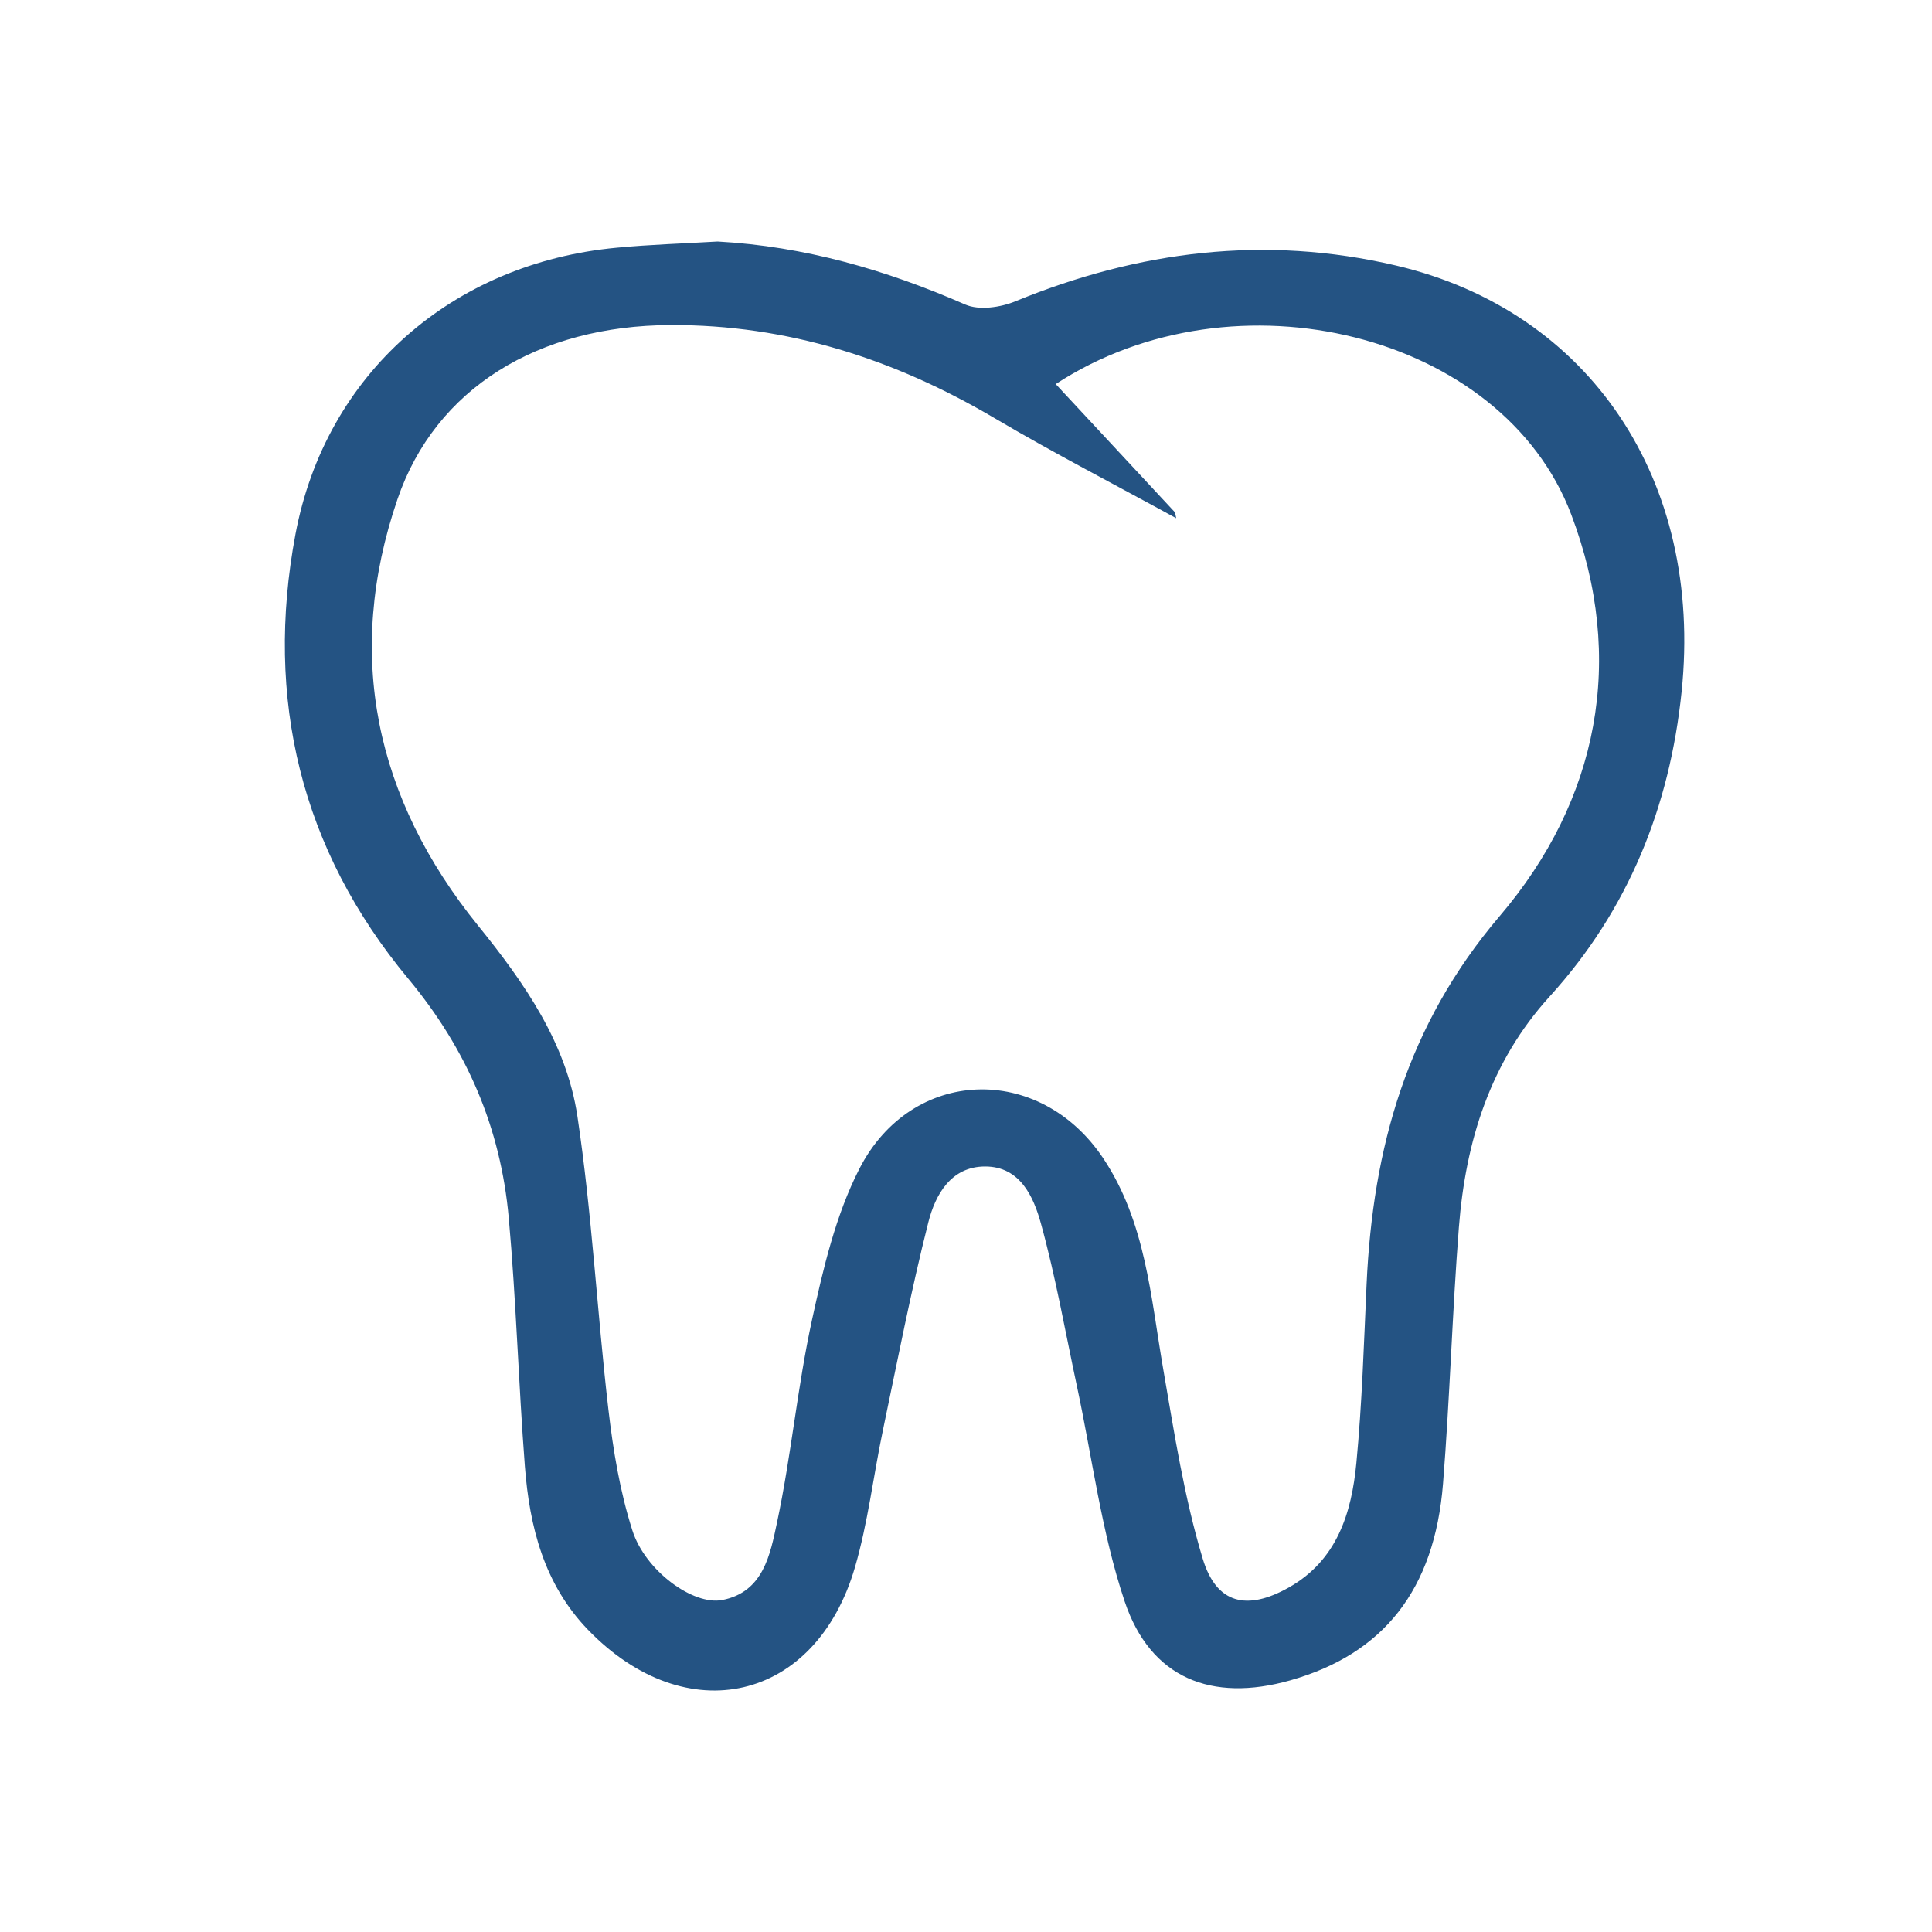 <?xml version="1.0" encoding="utf-8"?>
<!-- Generator: Adobe Illustrator 16.0.0, SVG Export Plug-In . SVG Version: 6.00 Build 0)  -->
<!DOCTYPE svg PUBLIC "-//W3C//DTD SVG 1.1//EN" "http://www.w3.org/Graphics/SVG/1.1/DTD/svg11.dtd">
<svg version="1.1" id="Layer_1" xmlns="http://www.w3.org/2000/svg" xmlns:xlink="http://www.w3.org/1999/xlink" x="0px" y="0px"
	 width="120px" height="120px" viewBox="0 0 120 120" enable-background="new 0 0 120 120" xml:space="preserve">
<path fill-rule="evenodd" clip-rule="evenodd" fill="#245383" d="M44.572,15c5.406,0.299,10.462,1.763,15.383,3.916
	c0.855,0.374,2.181,0.181,3.105-0.198c7.671-3.146,15.53-4.132,23.649-2.226c12.036,2.825,19.095,13.349,17.739,26.466
	c-0.739,7.158-3.305,13.555-8.199,18.938c-3.69,4.057-5.221,9.006-5.635,14.333c-0.413,5.301-0.562,10.622-0.985,15.921
	c-0.525,6.596-3.706,10.586-9.492,12.221c-4.876,1.378-8.68-0.127-10.283-4.906c-1.441-4.303-2.007-8.898-2.964-13.363
	c-0.723-3.376-1.318-6.789-2.237-10.111c-0.459-1.661-1.293-3.537-3.461-3.539c-2.127-0.003-3.098,1.756-3.53,3.461
	c-1.082,4.276-1.92,8.614-2.825,12.934c-0.593,2.83-0.927,5.73-1.733,8.496c-2.438,8.371-10.479,10.207-16.588,3.879
	c-2.73-2.829-3.627-6.399-3.915-10.147c-0.396-5.138-0.54-10.296-1.001-15.428c-0.501-5.581-2.58-10.454-6.247-14.864
	c-6.657-8.005-8.925-17.375-6.999-27.61c1.87-9.934,9.726-16.833,19.956-17.789C40.392,15.187,42.485,15.124,44.572,15z
	 M72.983,31.825c0.024,0.121,0.049,0.241,0.073,0.361c-3.767-2.065-7.591-4.034-11.289-6.217
	c-6.223-3.673-12.869-5.808-20.116-5.779c-8.223,0.032-14.601,3.923-16.96,10.808c-3.315,9.674-1.376,18.607,4.994,26.482
	c2.893,3.576,5.494,7.3,6.177,11.844c0.907,6.029,1.22,12.146,1.925,18.211c0.295,2.536,0.717,5.103,1.491,7.524
	c0.802,2.51,3.775,4.668,5.579,4.322c2.565-0.491,2.987-2.853,3.404-4.811c0.887-4.166,1.268-8.439,2.176-12.599
	c0.697-3.192,1.466-6.492,2.937-9.37c3.245-6.346,11.195-6.585,15.15-0.656c2.639,3.956,2.947,8.601,3.729,13.113
	c0.682,3.944,1.297,7.936,2.449,11.754c0.853,2.827,2.759,3.249,5.348,1.79c2.995-1.688,3.901-4.627,4.197-7.738
	c0.352-3.687,0.466-7.397,0.634-11.1c0.387-8.482,2.515-16.11,8.271-22.869c6.129-7.194,7.852-15.949,4.438-24.944
	c-4.272-11.261-20.892-15.359-32.018-8.094C68.062,26.535,70.522,29.18,72.983,31.825z"/>
</svg>
